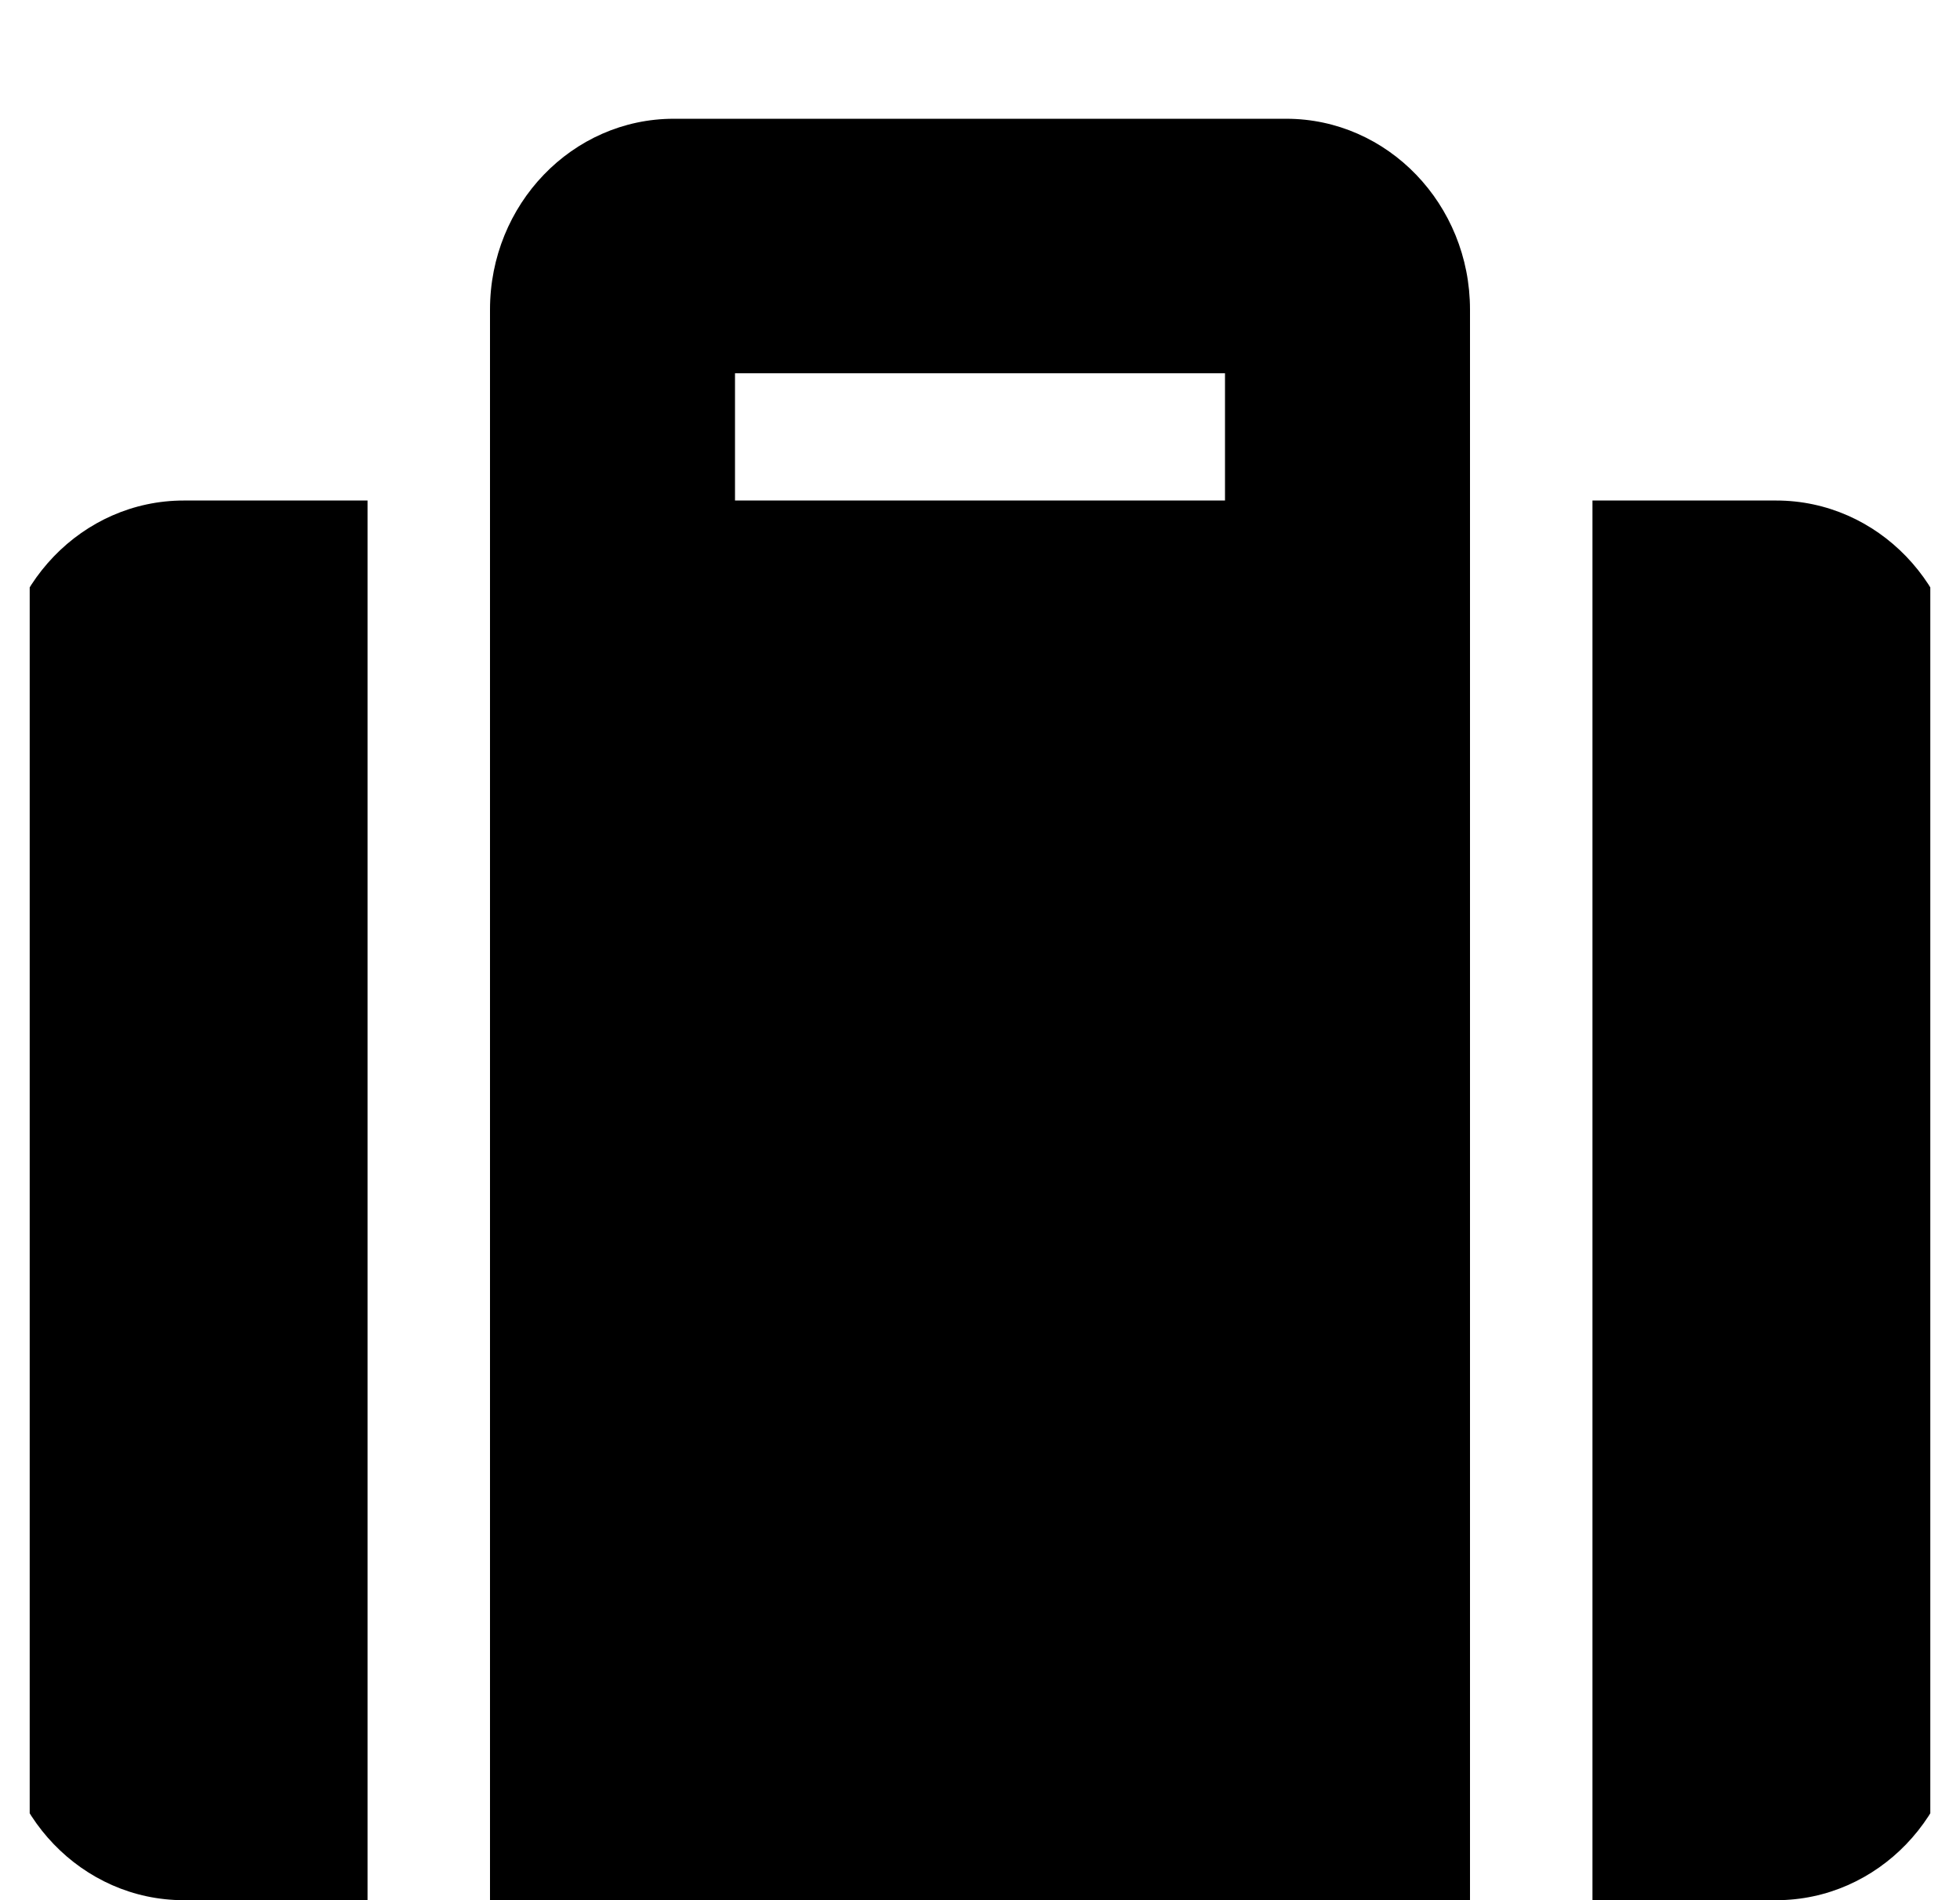 <svg
  width="33"
  height="32"
  viewBox="0 0 33 32"
  fill="none"
  xmlns="http://www.w3.org/2000/svg"
>
  <g clip-path="url(#clip0_21_4)">
    <path
      d="M8.25 32H24.75V5.214C24.75 3.44 23.364 2 21.656 2H11.344C9.636 2 8.25 3.44 8.25 5.214V32ZM12.375 6.286H20.625V8.429H12.375V6.286ZM33 11.643V28.786C33 30.56 31.614 32 29.906 32H26.812V8.429H29.906C31.614 8.429 33 9.868 33 11.643ZM6.188 32H3.094C1.386 32 0 30.56 0 28.786V11.643C0 9.868 1.386 8.429 3.094 8.429H6.188V32Z"
      fill="black"
    />
  </g>
  <defs>
    <clipPath id="clip0_21_4">
      <rect width="32" height="32" fill="white" transform="translate(0.5)" />
    </clipPath>
  </defs>
</svg>
